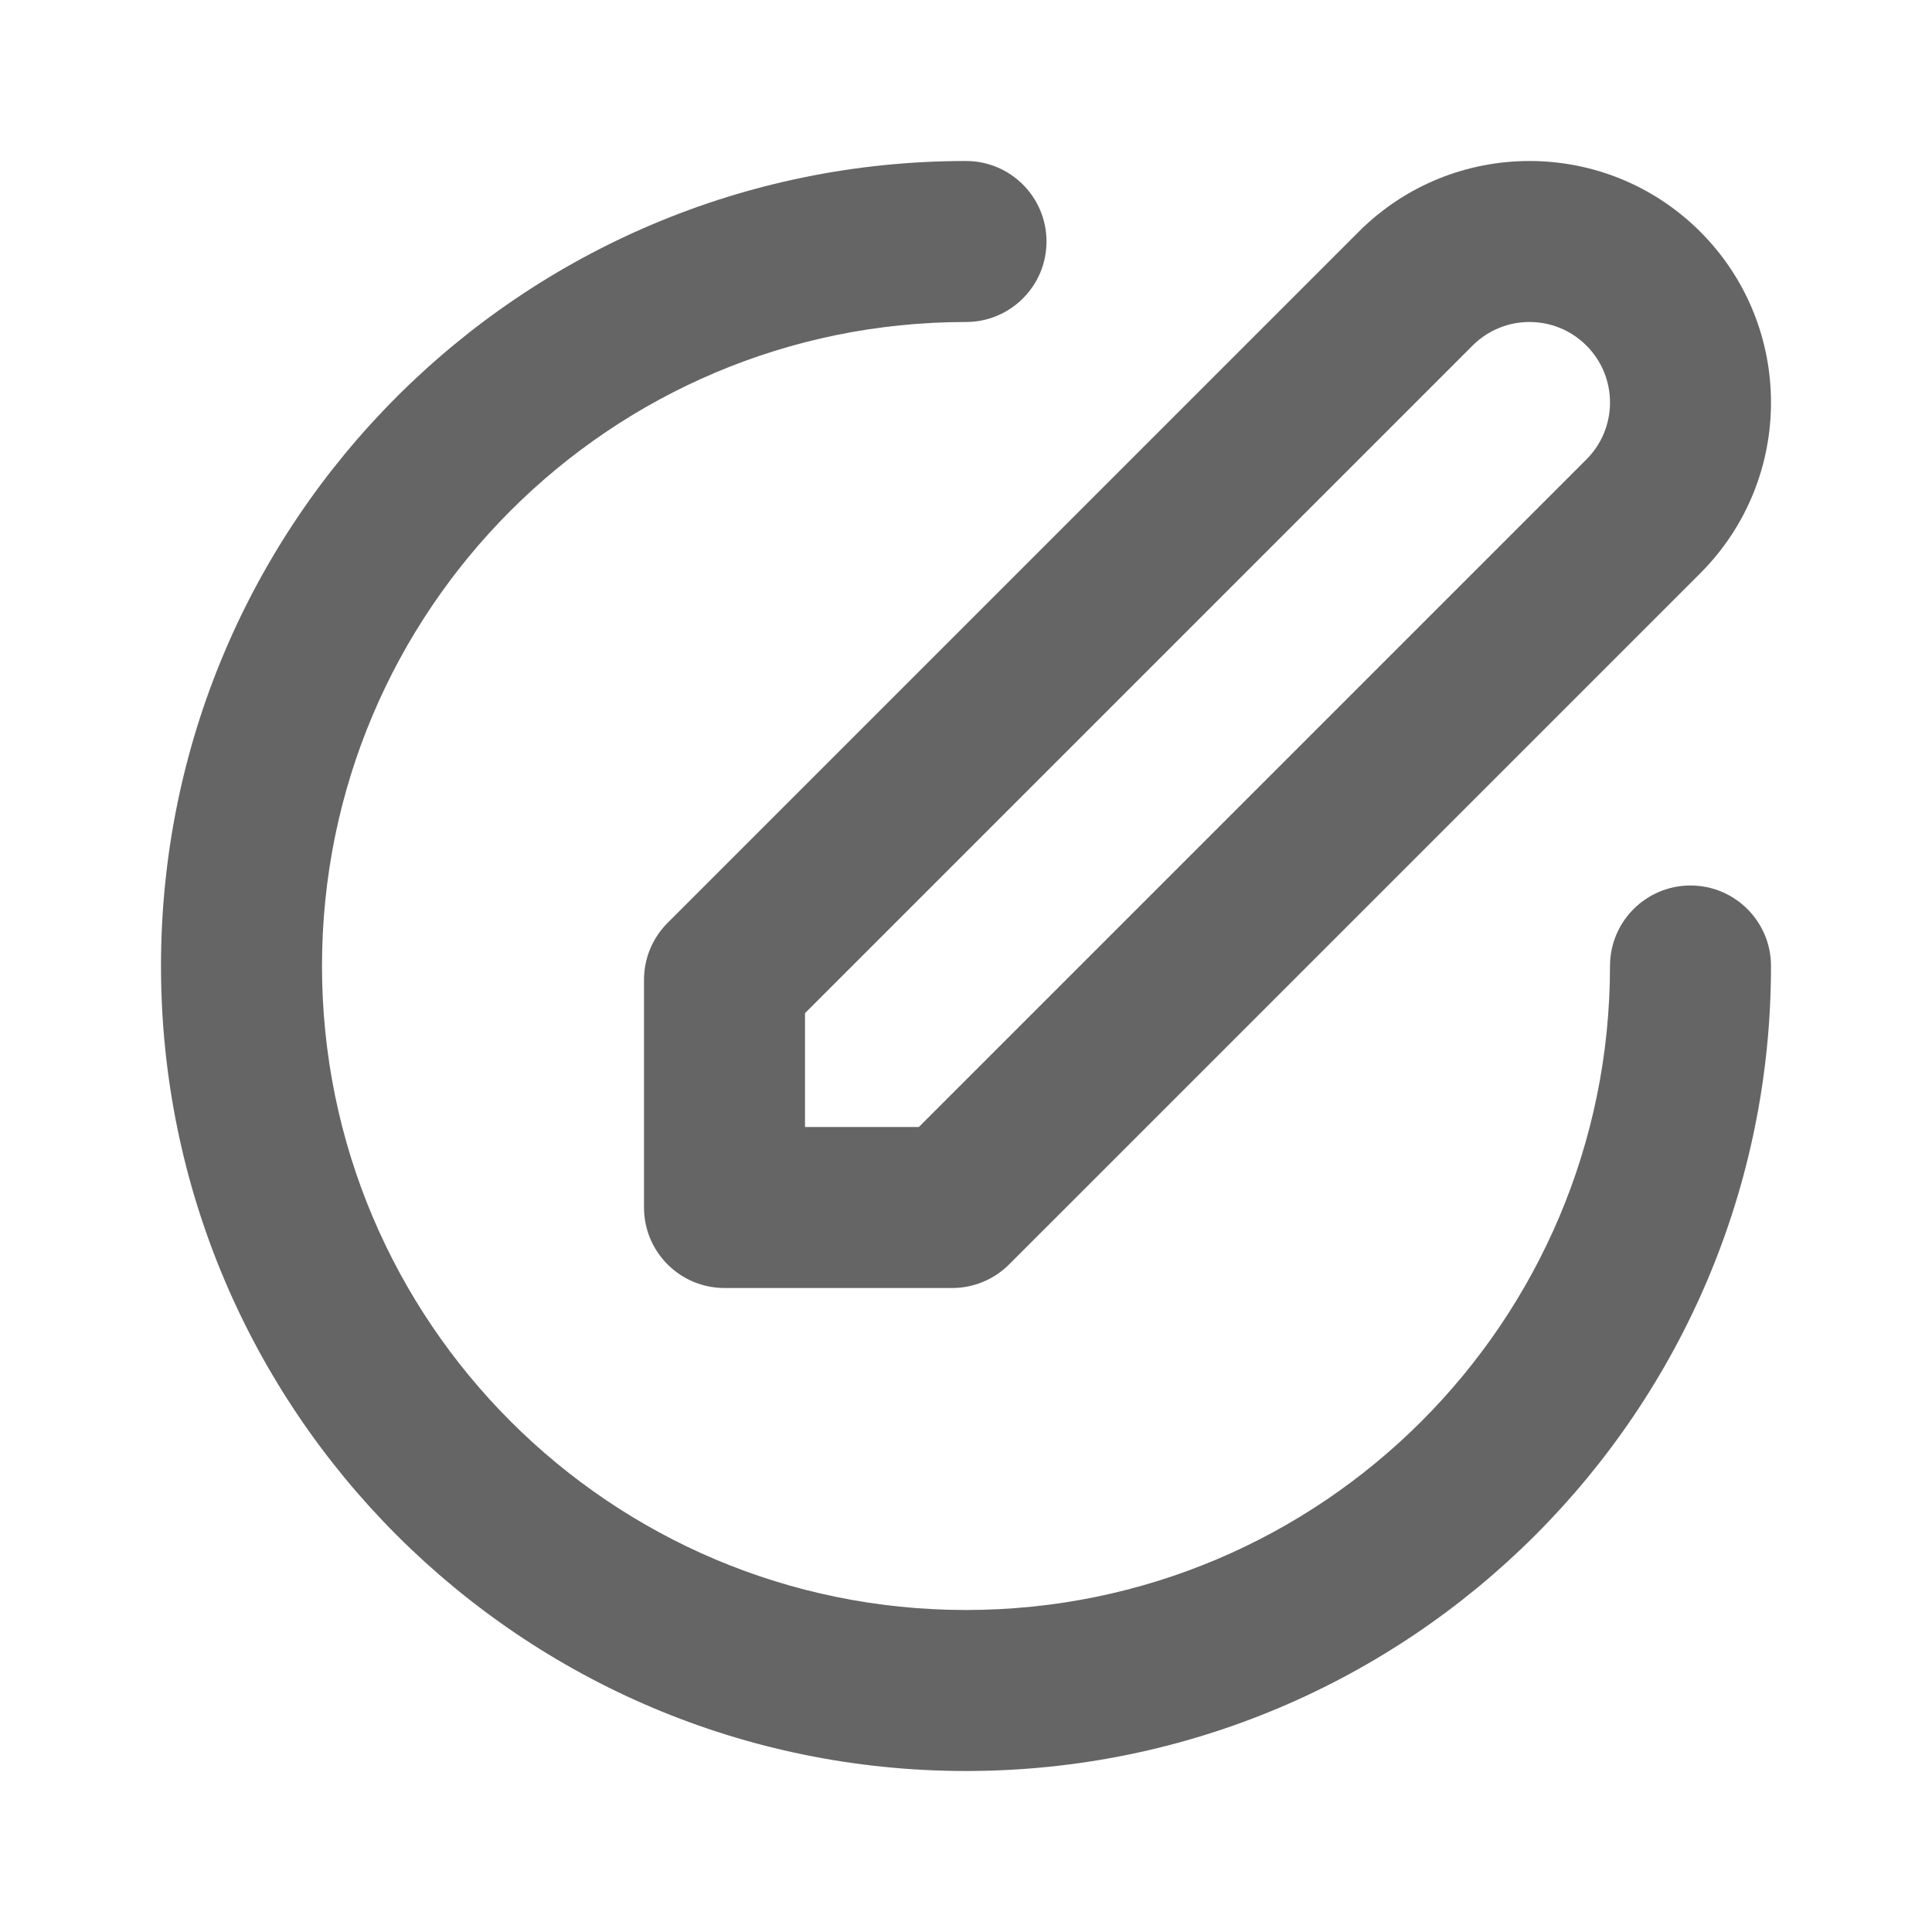 <svg width="84" height="84" viewBox="0 0 84 84" fill="none" xmlns="http://www.w3.org/2000/svg">
<path fill-rule="evenodd" clip-rule="evenodd" d="M7 42C7 22.67 22.67 7 42 7C43.933 7 45.5 8.567 45.5 10.5C45.5 12.433 43.933 14 42 14C26.536 14 14 26.536 14 42C14 57.464 26.536 70 42 70C57.464 70 70 57.464 70 42C70 40.067 71.567 38.5 73.5 38.5C75.433 38.5 77 40.067 77 42C77 61.33 61.33 77 42 77C22.67 77 7 61.33 7 42Z" fill="#656565"/>
<path fill-rule="evenodd" clip-rule="evenodd" d="M68.975 15.025C67.608 13.658 65.392 13.658 64.025 15.025L35 44.05L35 49H39.95L68.975 19.975C70.342 18.608 70.342 16.392 68.975 15.025ZM59.075 10.075C63.176 5.975 69.824 5.975 73.925 10.075C78.025 14.176 78.025 20.824 73.925 24.925L43.874 54.975C43.218 55.631 42.328 56 41.4 56H31.5C29.567 56 28 54.433 28 52.5L28 42.6C28 41.672 28.369 40.782 29.025 40.126L59.075 10.075Z" fill="#656565"/>
</svg>
